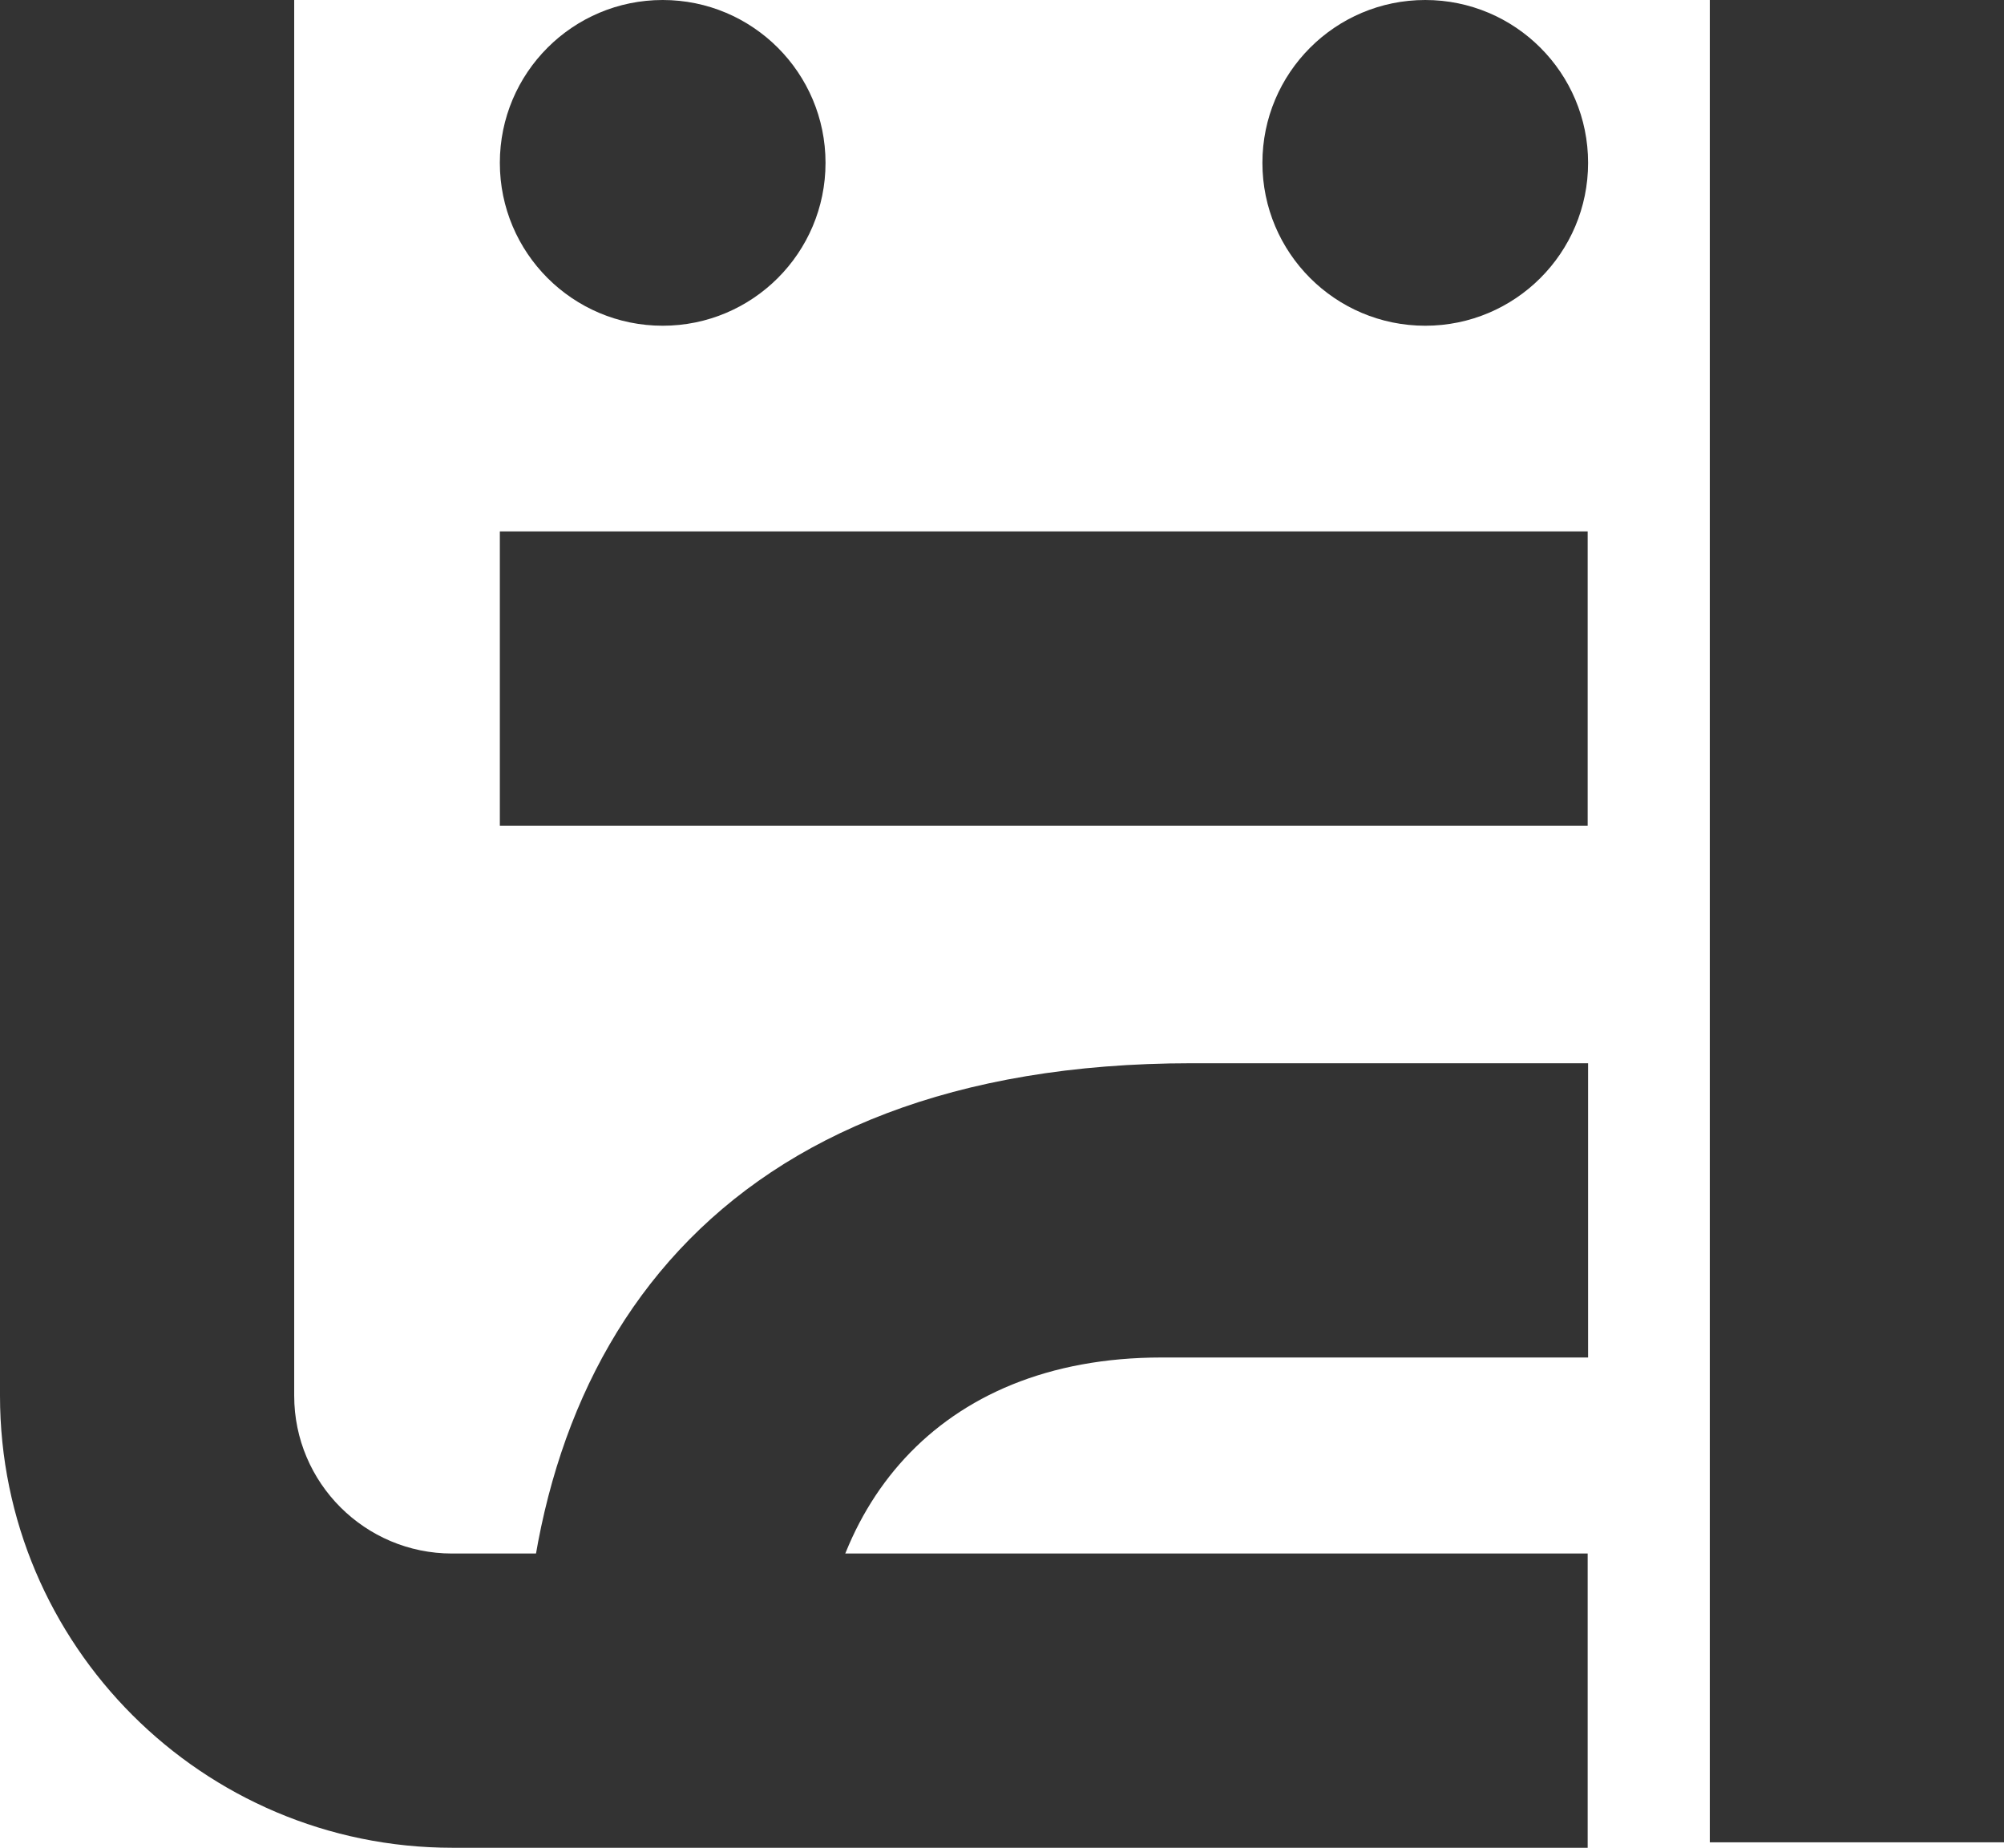 <?xml version="1.0" encoding="UTF-8"?>
<svg id="_レイヤー_1" data-name="レイヤー 1" xmlns="http://www.w3.org/2000/svg" viewBox="0 0 47.75 44.02">
  <defs>
    <style>
      .cls-1 {
        fill: #333;
      }
    </style>
  </defs>
  <circle class="cls-1" cx="33.96" cy="3.88" r="3.88"/>
  <circle class="cls-1" cx="15.79" cy="3.88" r="3.88"/>
  <rect class="cls-1" x="11.91" y="12.66" width="25.92" height="7.01"/>
  <path class="cls-1" d="M12.48,40.52c0-8.38,4.57-15.19,15.91-15.19h9.45v7.01h-10.16c-5.41,0-8.18,3.67-8.18,8.18h-7.01Z"/>
  <rect class="cls-1" x="40.74" y="0" width="7.01" height="43.89"/>
  <path class="cls-1" d="M0,33.25V0s7.01,0,7.01,0v33.25c0,2.08,1.69,3.76,3.76,3.76h27.06s0,7.01,0,7.01H10.78C4.83,44.02,0,39.19,0,33.25Z"/>
</svg>